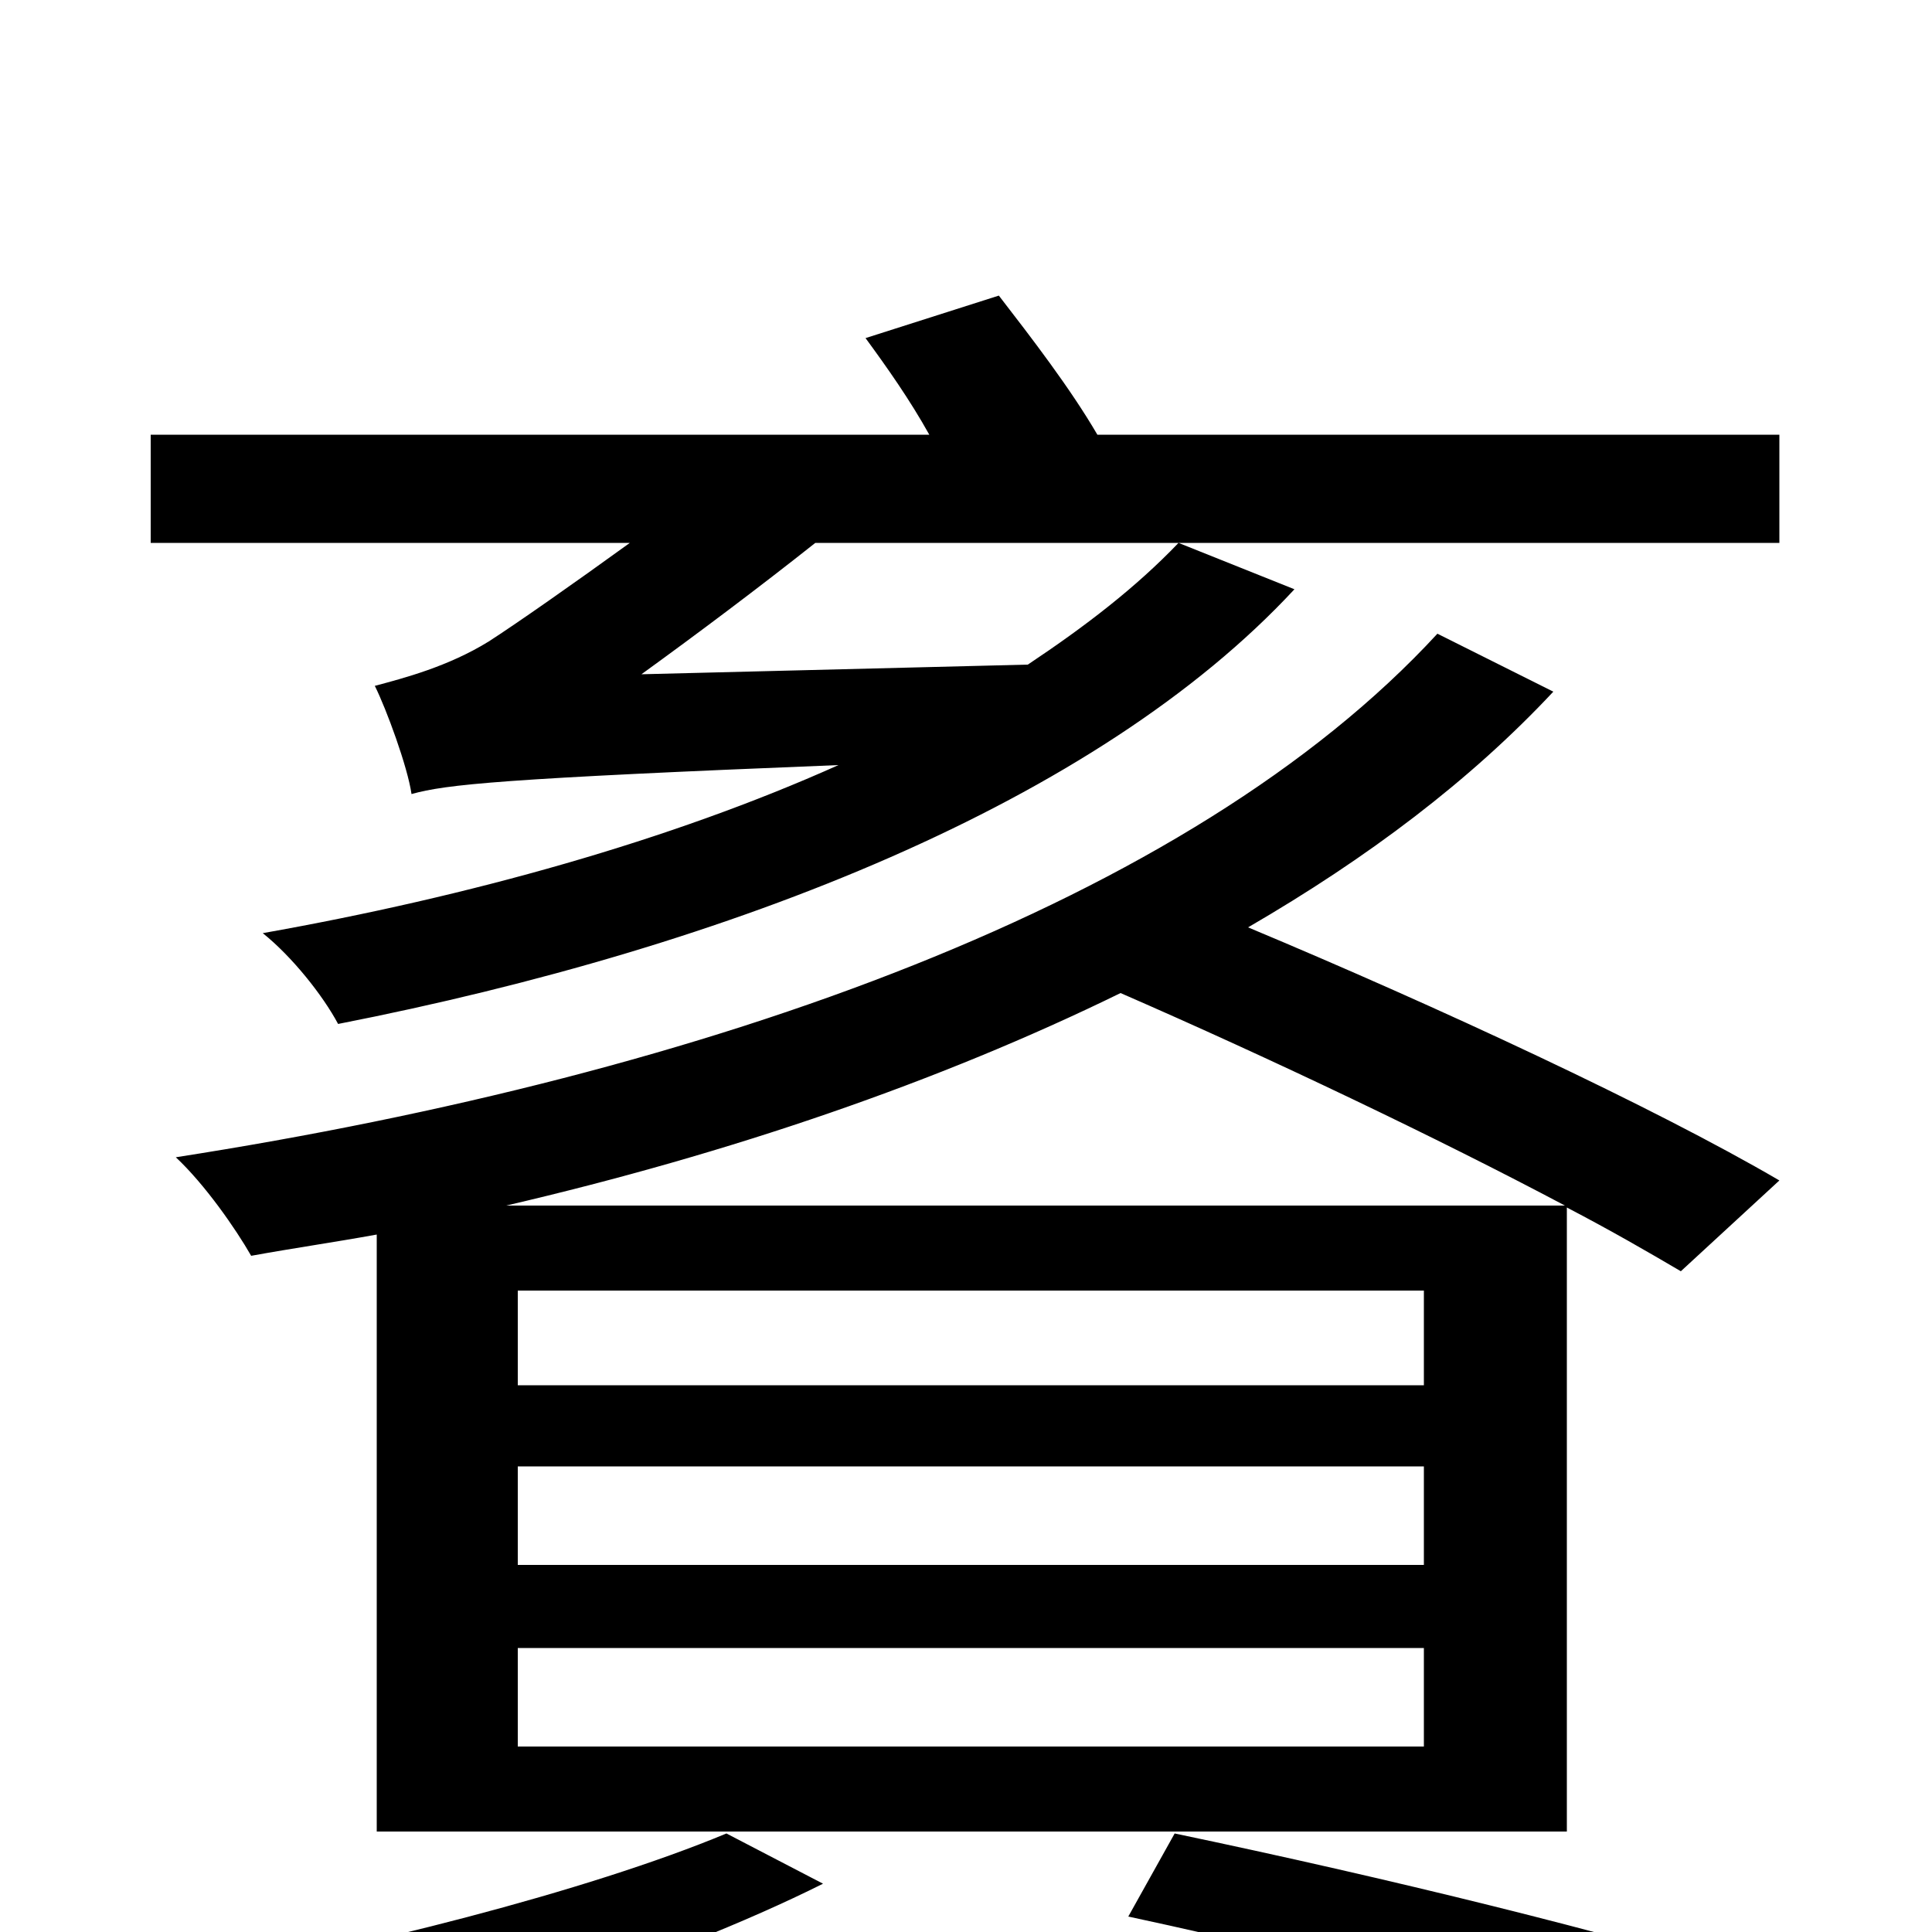 <svg xmlns="http://www.w3.org/2000/svg" viewBox="0 -1000 1000 1000">
	<path fill="#000000" d="M376 -51C304 -21 185 9 92 25C102 37 118 68 122 79C220 56 346 15 426 -25ZM584 -8C696 16 809 47 881 72L909 24C836 1 718 -28 608 -51ZM262 -376C378 -403 486 -440 580 -486C658 -452 744 -411 810 -376ZM737 -283H268V-332H737ZM737 -190H268V-241H737ZM737 -96H268V-147H737ZM744 -672C616 -533 367 -444 91 -401C106 -387 122 -364 130 -350C152 -354 173 -357 195 -361V-52H811V-375C834 -363 853 -352 870 -342L921 -389C856 -427 744 -479 646 -520C708 -556 761 -596 804 -642ZM568 -775C554 -799 534 -825 517 -847L448 -825C459 -810 471 -793 481 -775H78V-719H326C297 -698 267 -677 253 -668C232 -655 209 -649 194 -645C200 -633 211 -603 213 -589C231 -594 259 -597 434 -604C347 -565 243 -536 136 -517C151 -505 167 -485 175 -470C379 -510 568 -585 670 -695L610 -719C588 -696 562 -676 532 -656L332 -651C361 -672 393 -696 422 -719H921V-775Z"/>
</svg>